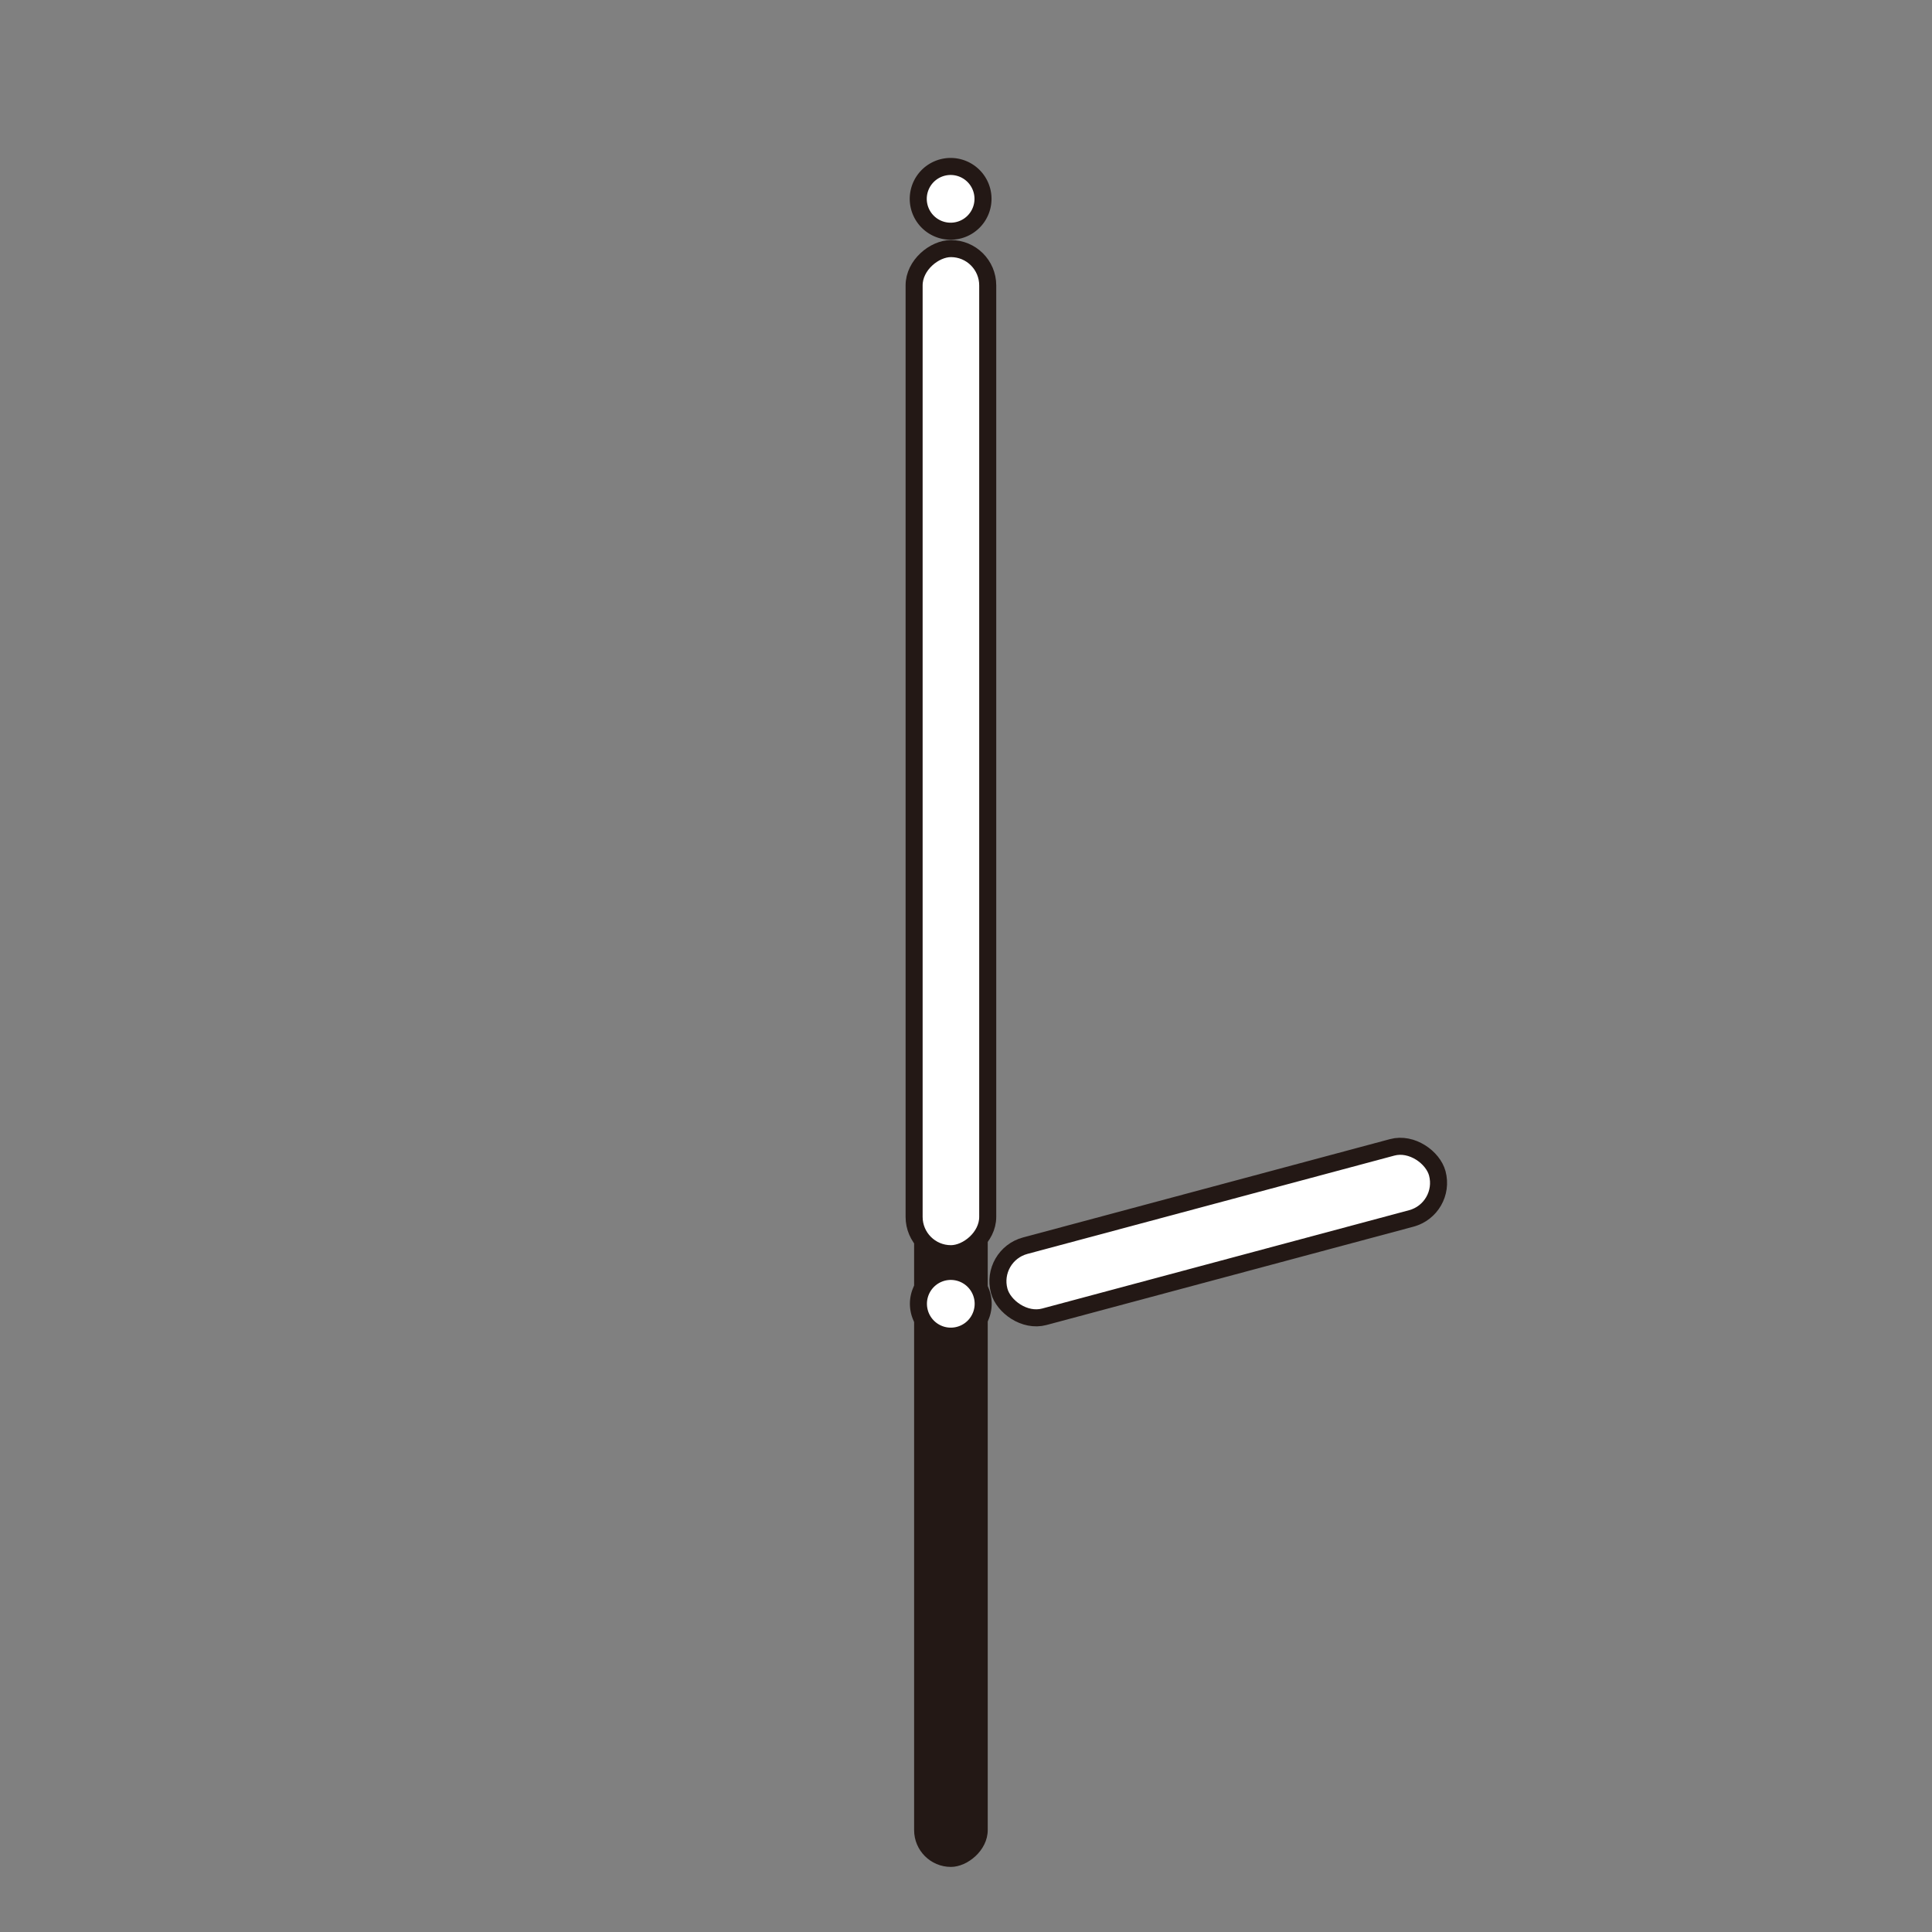 <svg id="レイヤー_1" data-name="レイヤー 1" xmlns="http://www.w3.org/2000/svg" viewBox="0 0 113.39 113.39"><rect x="0" y="0" width="113.39" height="113.39" fill="#808080" stroke="none"/><defs><style>.cls-1{fill:#231815;}.cls-2{fill:#fff;stroke:#231815;stroke-miterlimit:10;}</style></defs><title>アートボード 1</title><rect class="cls-1" x="21.99" y="73.59" width="67.63" height="4.32" rx="2.16" ry="2.16" transform="translate(-19.94 131.56) rotate(-90)"/><path class="cls-2" d="M55.81,13.57A1.9,1.9,0,1,1,57.15,13,1.9,1.9,0,0,1,55.81,13.57Z"/><path class="cls-2" d="M55.81,78.42a1.9,1.9,0,1,1,1.34-.56A1.9,1.9,0,0,1,55.81,78.42Z"/><rect class="cls-2" x="26.31" y="41.93" width="58.99" height="4.32" rx="2.16" ry="2.16" transform="translate(99.9 -11.72) rotate(90)"/><rect class="cls-2" x="58.19" y="70.15" width="26.62" height="4.32" rx="2.16" ry="2.16" transform="translate(-16.28 20.97) rotate(-15)"/></svg>